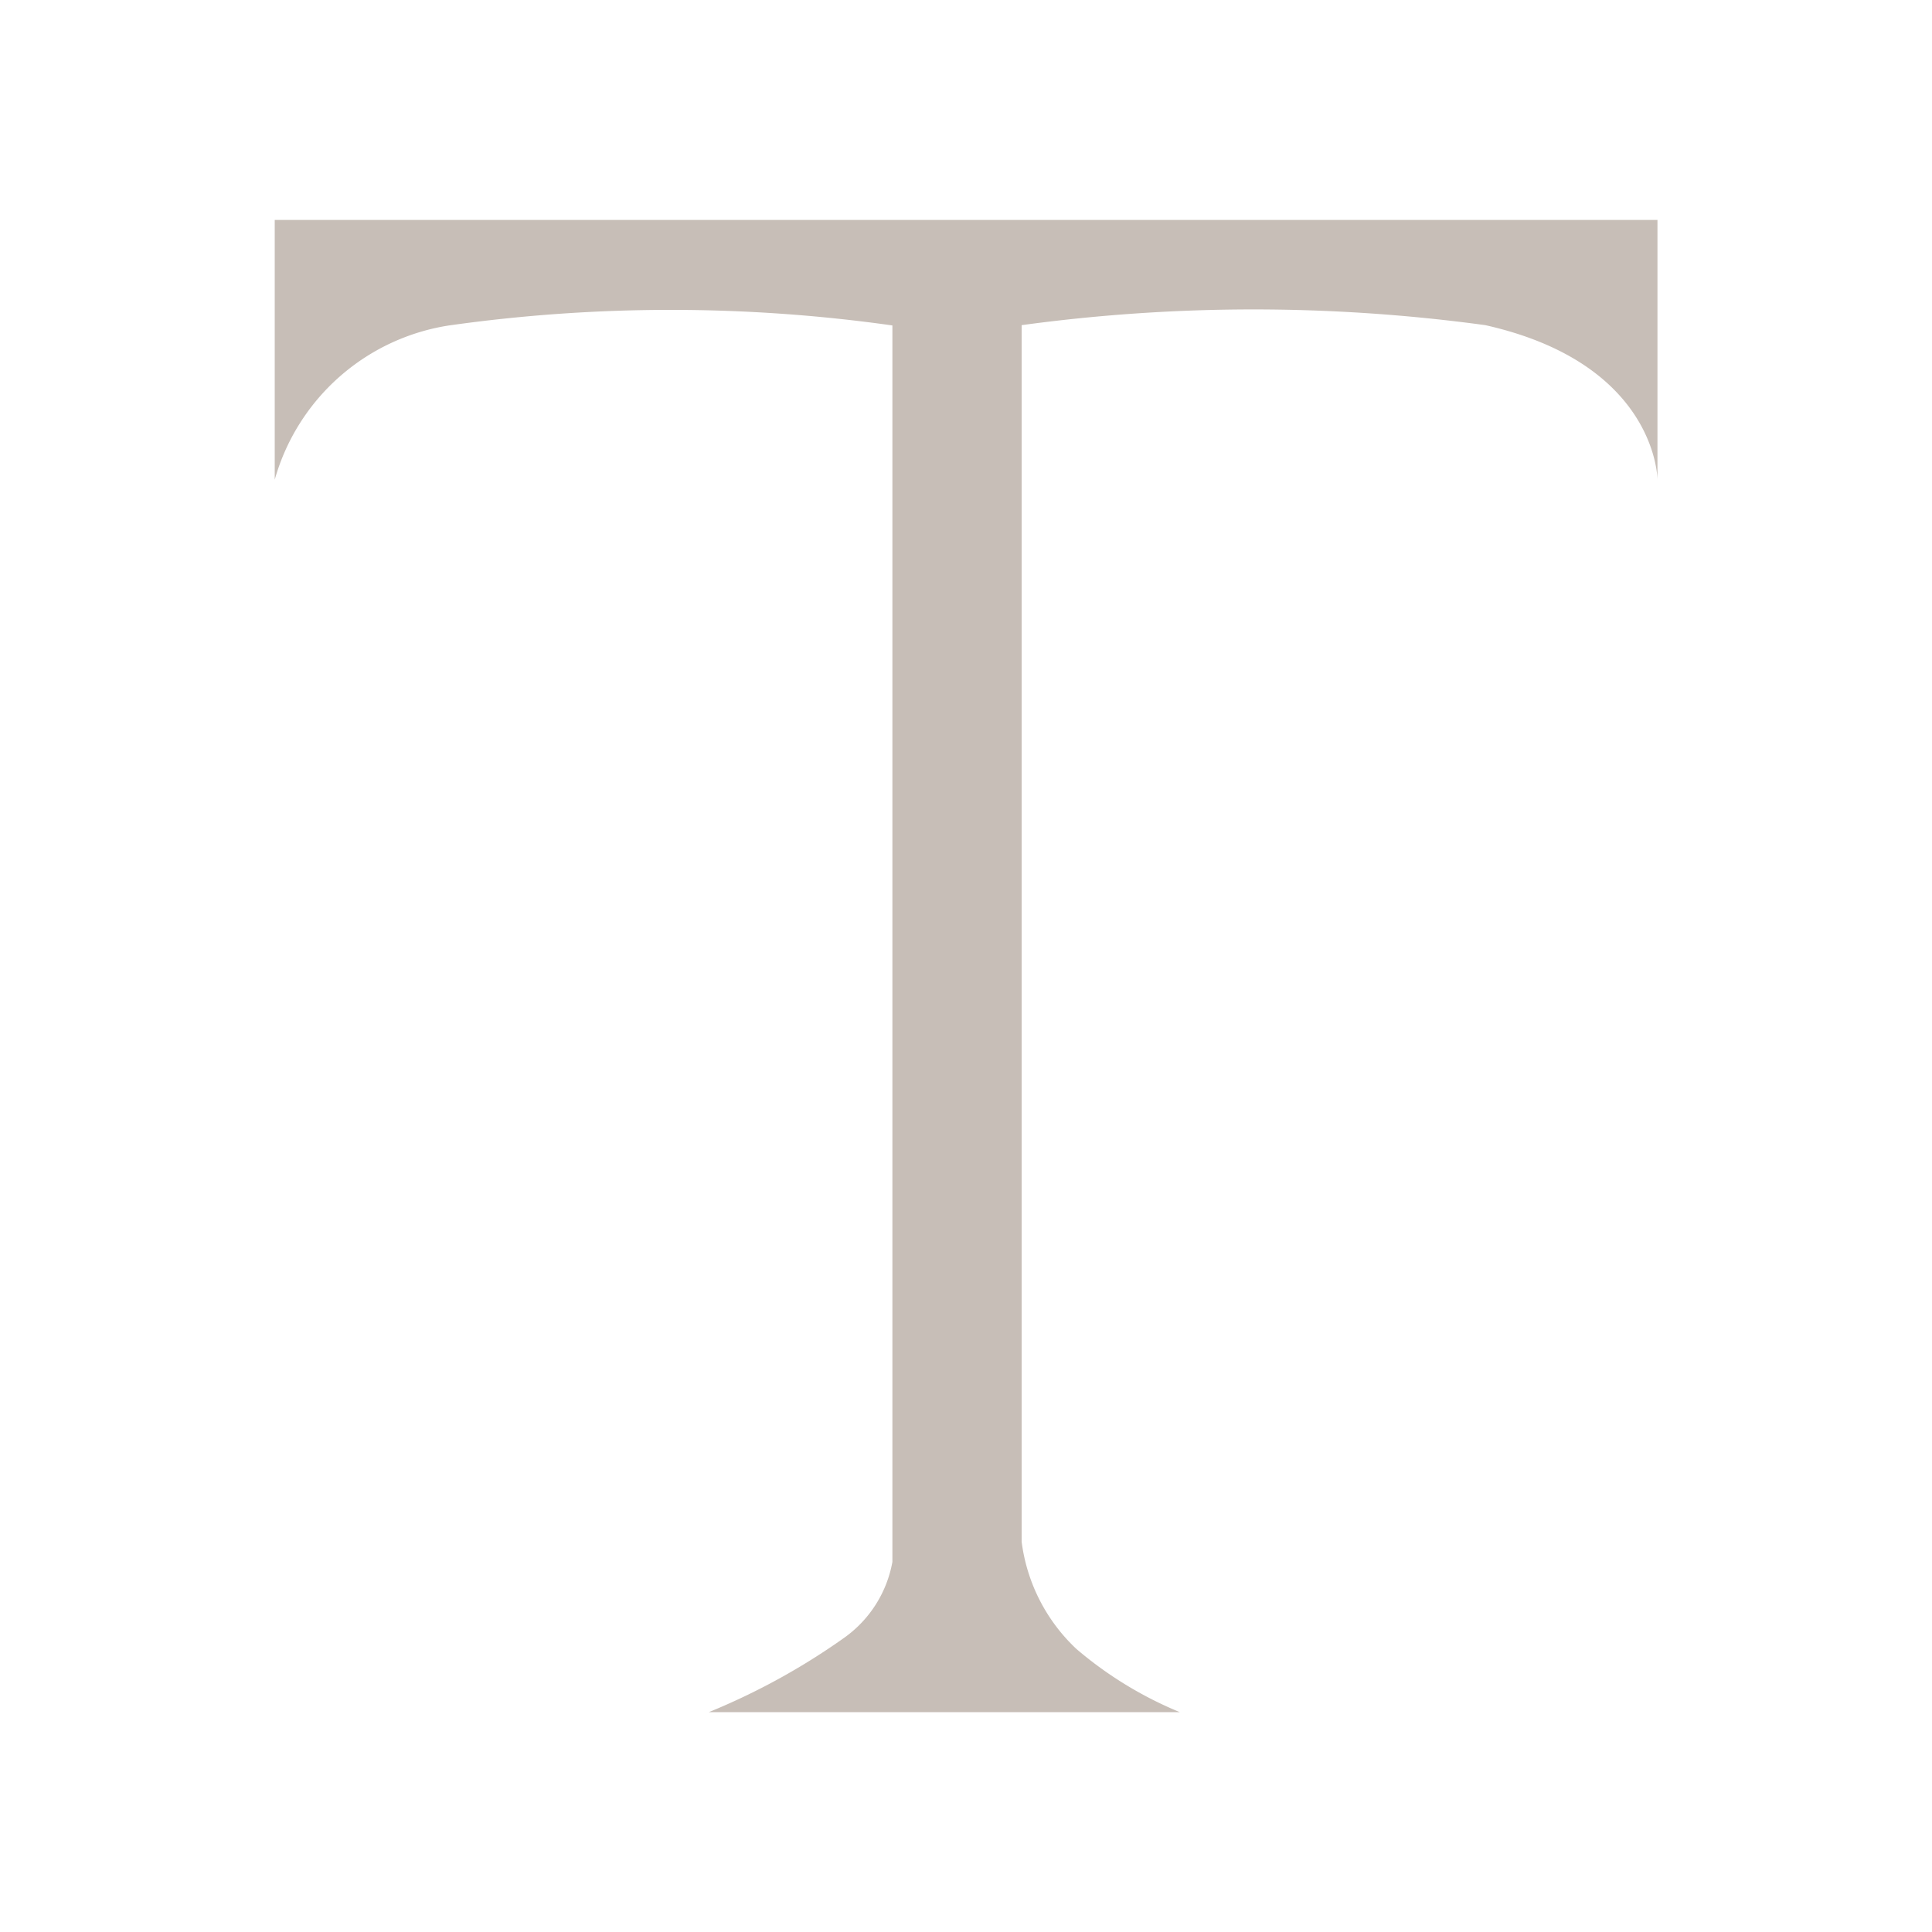 <svg xmlns="http://www.w3.org/2000/svg" width="20" height="20" viewBox="0 0 20 20">
  <g id="Drawing_2" data-name="Drawing 2" transform="translate(-161 -479)">
    <path id="Drawing_2-2" data-name="Drawing 2" d="M-4776.984,9898.261v-2.689h14.314v2.689s0-1.2-1.782-1.6a17.774,17.774,0,0,0-4.8,0v12.594a1.842,1.842,0,0,0,.567,1.11,3.984,3.984,0,0,0,1.07.654h-4.875a6.972,6.972,0,0,0,1.4-.769,1.232,1.232,0,0,0,.5-.786v-12.8a16.422,16.422,0,0,0-4.589,0A2.228,2.228,0,0,0-4776.984,9898.261Z" transform="translate(4940.828 -9414.295)" fill="#c7beb7"/>
    <g id="Rectangle_1935" data-name="Rectangle 1935" transform="translate(161 479)" fill="none" stroke="#707070" stroke-width="1" opacity="0">
      <rect width="20" height="20" stroke="none"/>
      <rect x="0.5" y="0.5" width="19" height="19" fill="none"/>
    </g>
  </g>
</svg>
